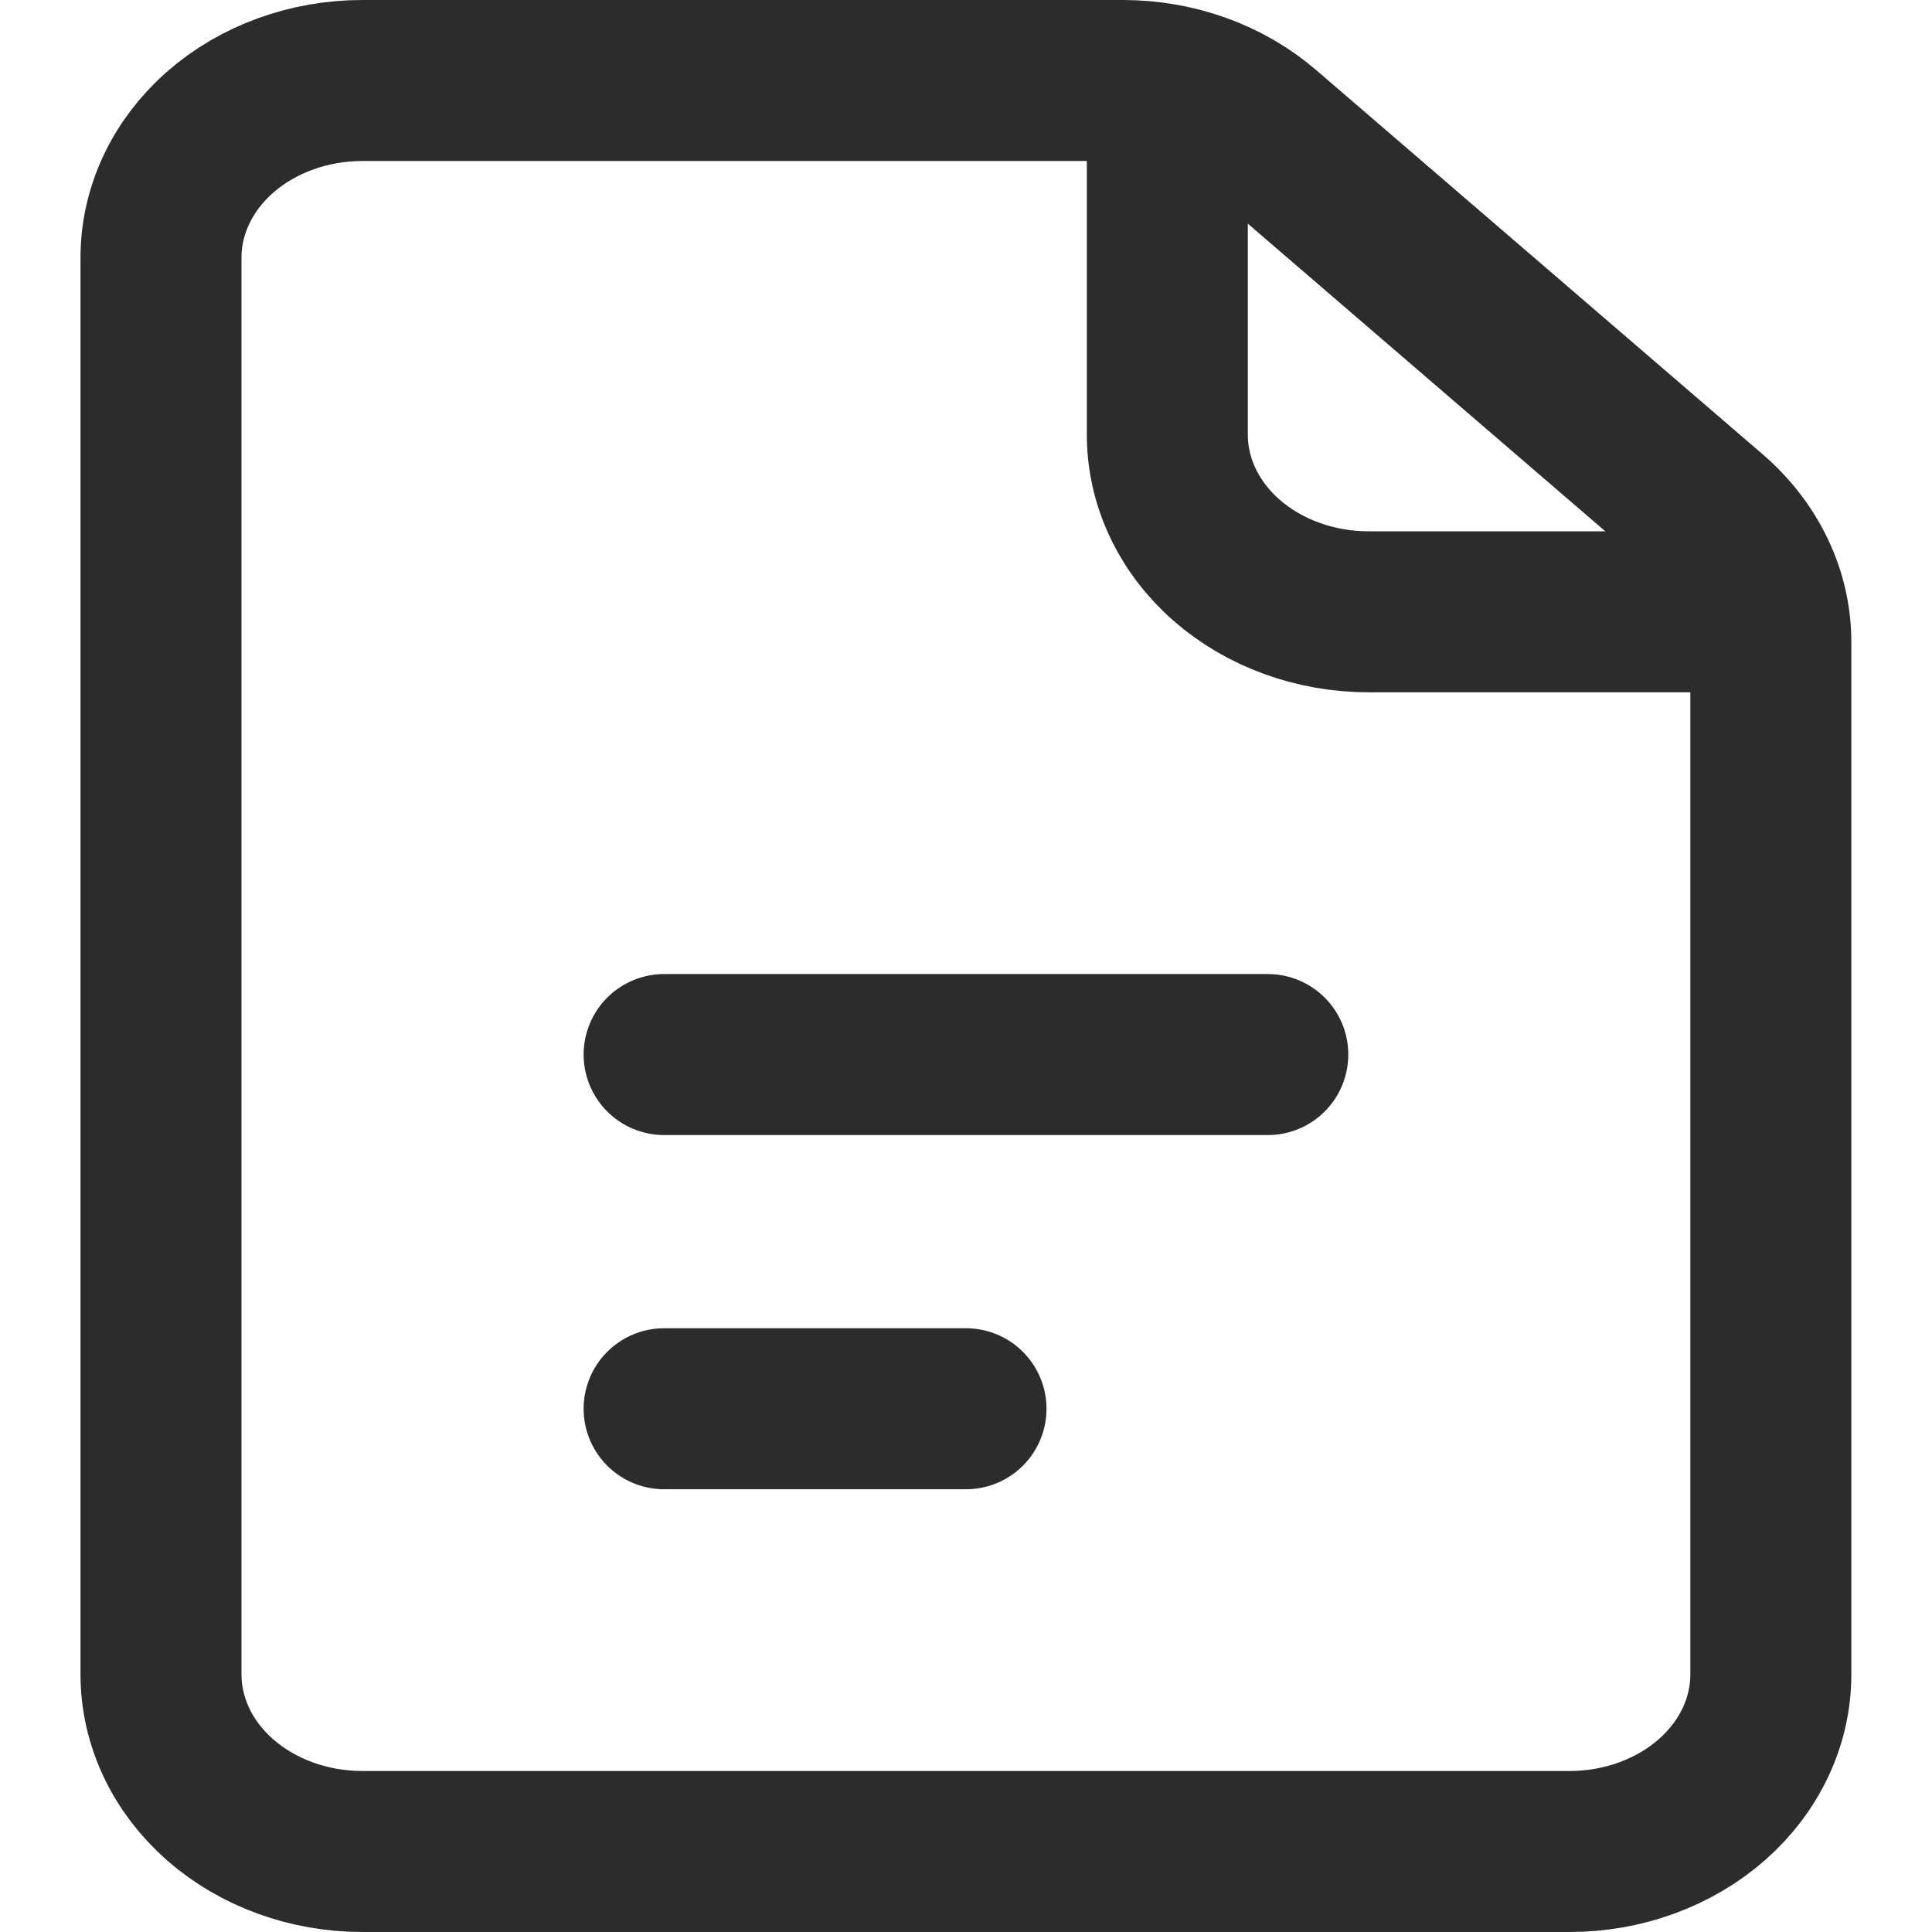 <svg width="24" height="24" viewBox="0 0 24 24" fill="none" xmlns="http://www.w3.org/2000/svg">
<path d="M2 3.2V20.8C2 21.384 2.263 21.943 2.732 22.356C3.201 22.768 3.837 23 4.5 23H19.498C20.161 23 20.797 22.768 21.266 22.356C21.735 21.943 21.998 21.384 21.998 20.8V7.976C21.998 7.683 21.932 7.393 21.802 7.123C21.673 6.853 21.484 6.608 21.246 6.403L15.696 1.627C15.229 1.225 14.602 1 13.949 1H4.5C3.837 1 3.201 1.232 2.732 1.644C2.263 2.057 2 2.617 2 3.2V3.2Z" stroke="#2C2C2C" stroke-width="2" stroke-linecap="round" stroke-linejoin="round"/>
<path d="M8.25 13.1H15.749" stroke="#2C2C2C" stroke-width="2" stroke-linecap="round" stroke-linejoin="round"/>
<path d="M8.25 17.5H12" stroke="#2C2C2C" stroke-width="2" stroke-linecap="round" stroke-linejoin="round"/>
<path d="M14.501 1V5.4C14.501 5.983 14.764 6.543 15.233 6.956C15.702 7.368 16.338 7.6 17.001 7.6H22" stroke="#2C2C2C" stroke-width="2" stroke-linejoin="round"/>
</svg>
